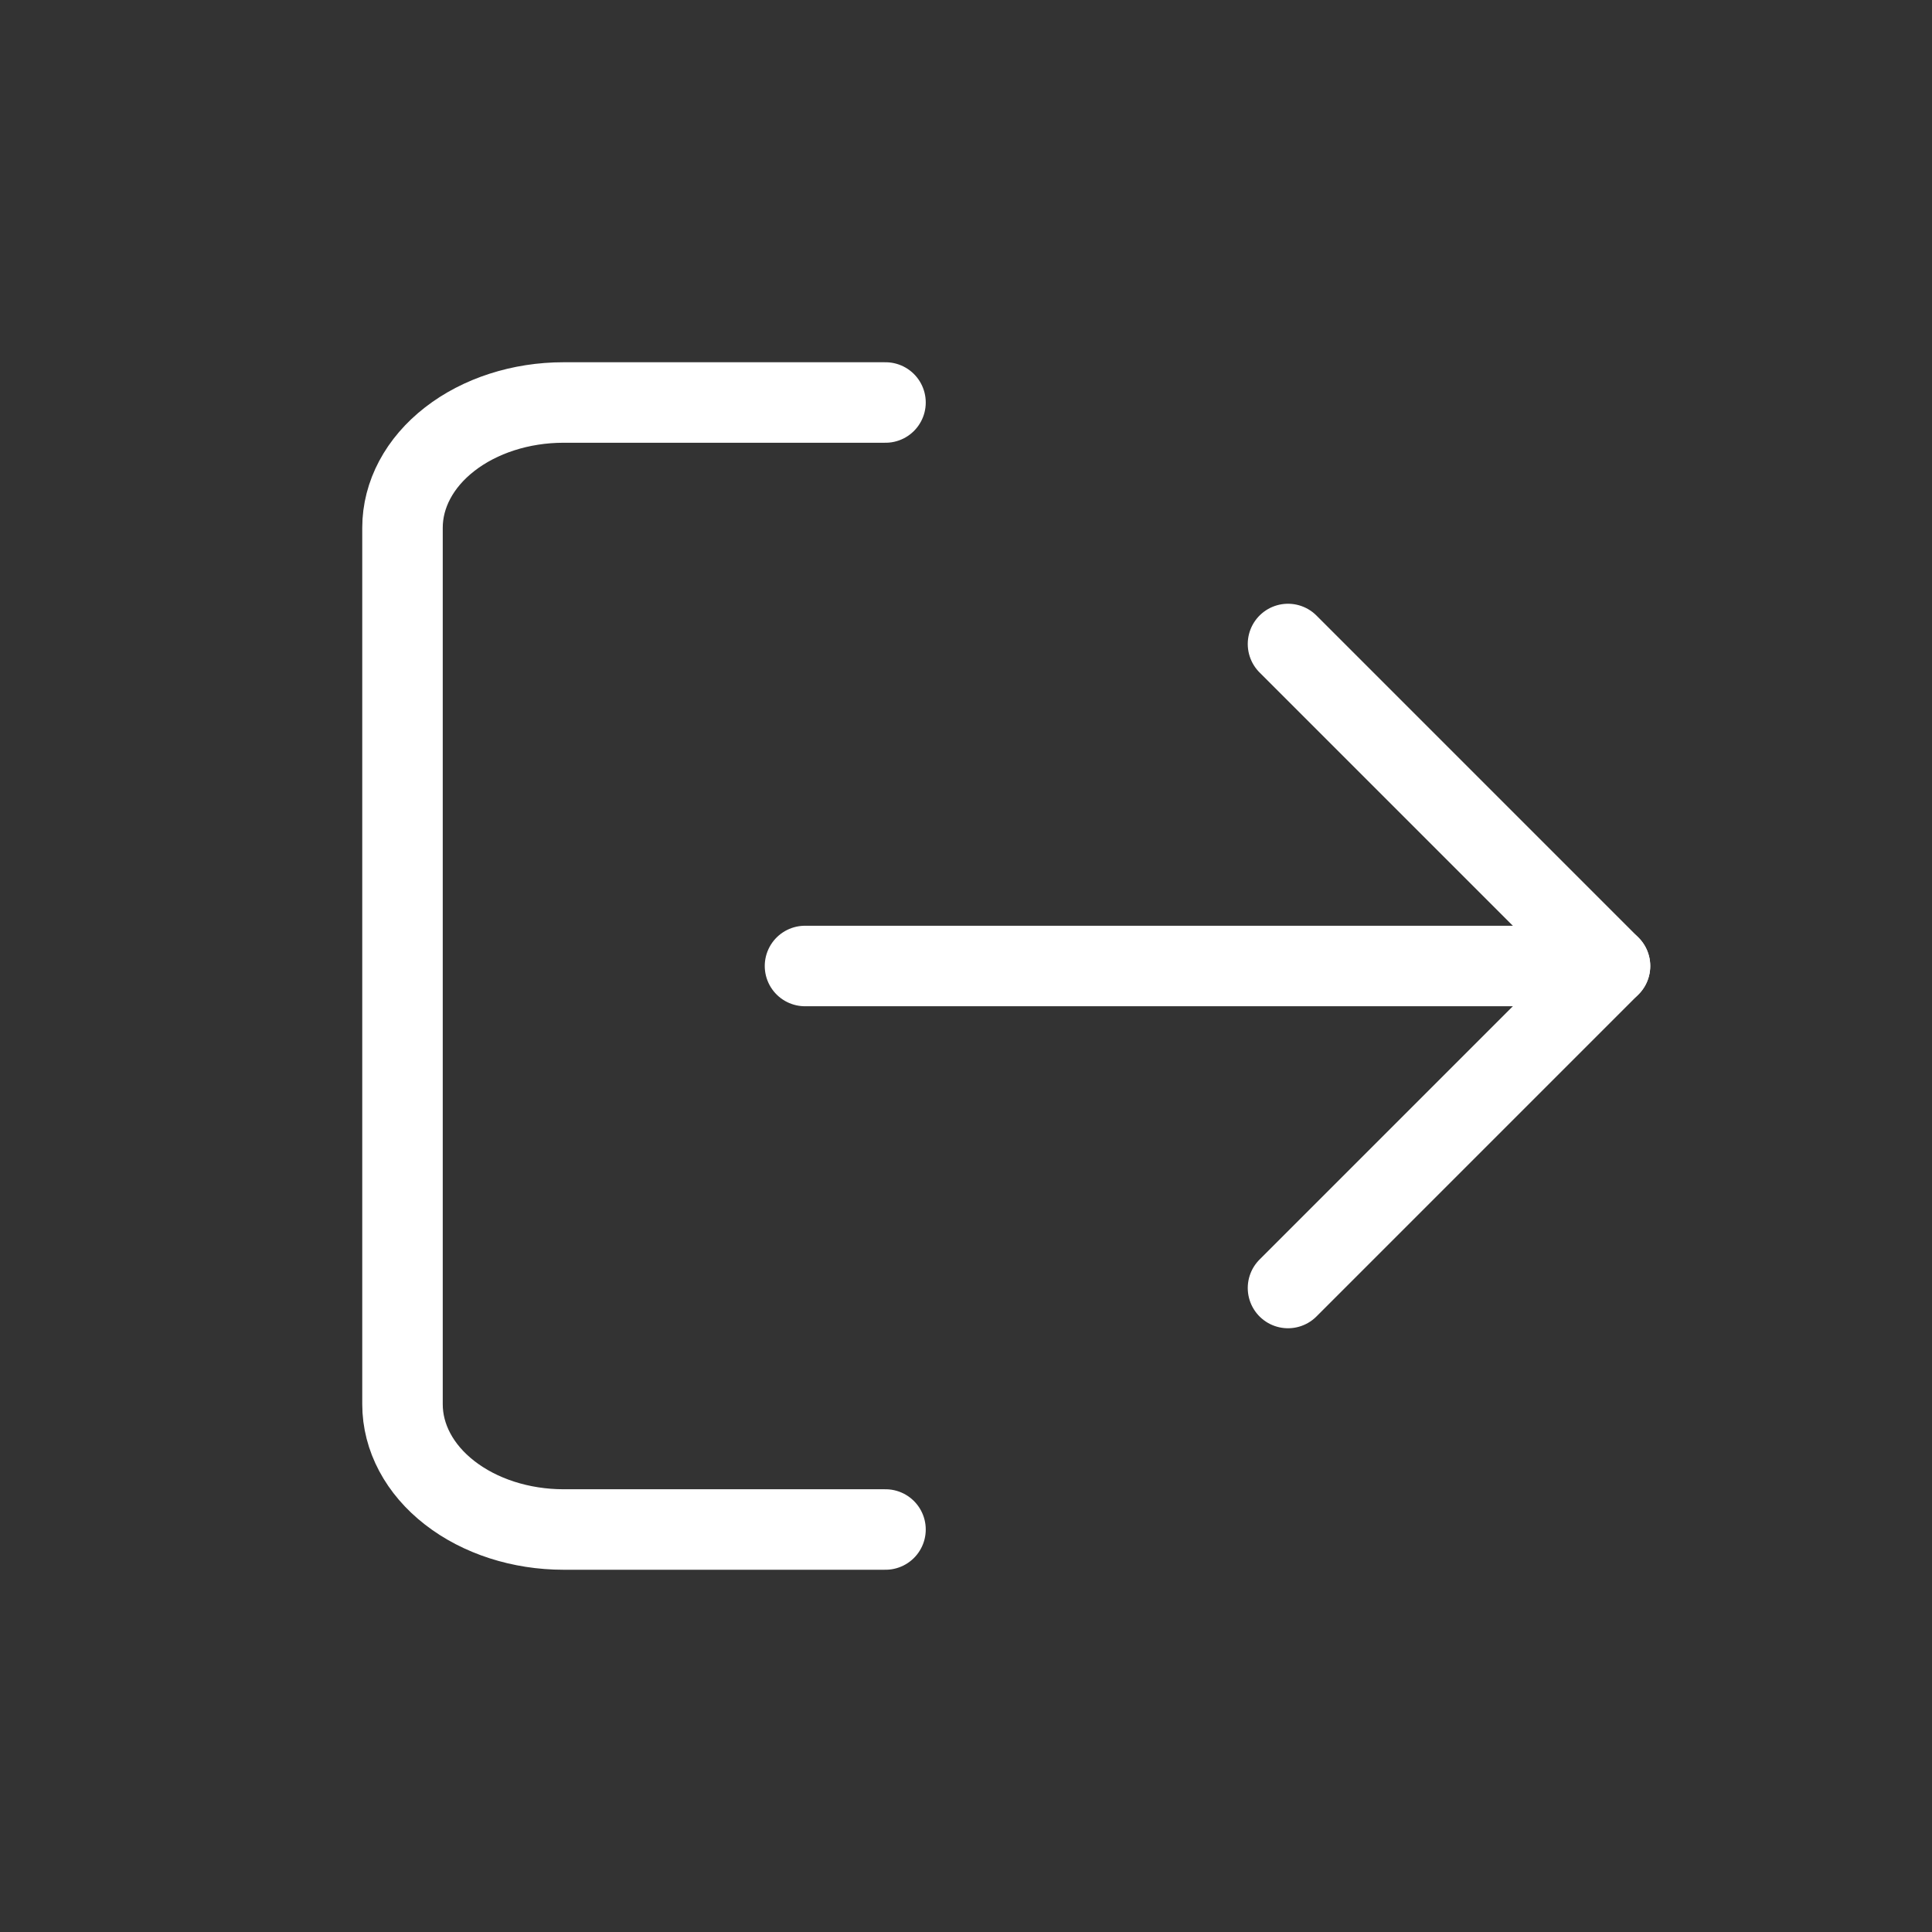 <svg width="24" height="24" viewBox="0 0 24 24" fill="none" xmlns="http://www.w3.org/2000/svg">
<rect x="0" y="0" width="24" height="24" fill="#333333" stroke="none"/>
<path d="M11 19H7C6.47 19 5.961 18.836 5.586 18.544C5.211 18.253 5 17.857 5 17.444V6.556C5 6.143 5.211 5.747 5.586 5.456C5.961 5.164 6.47 5 7 5H11" stroke="white" stroke-linecap="round" stroke-linejoin="round"/>
<path d="M16 16L20 12L16 8" stroke="white" stroke-linecap="round" stroke-linejoin="round"/>
<path d="M20 12H10" stroke="white" stroke-linecap="round" stroke-linejoin="round"/>
</svg>
